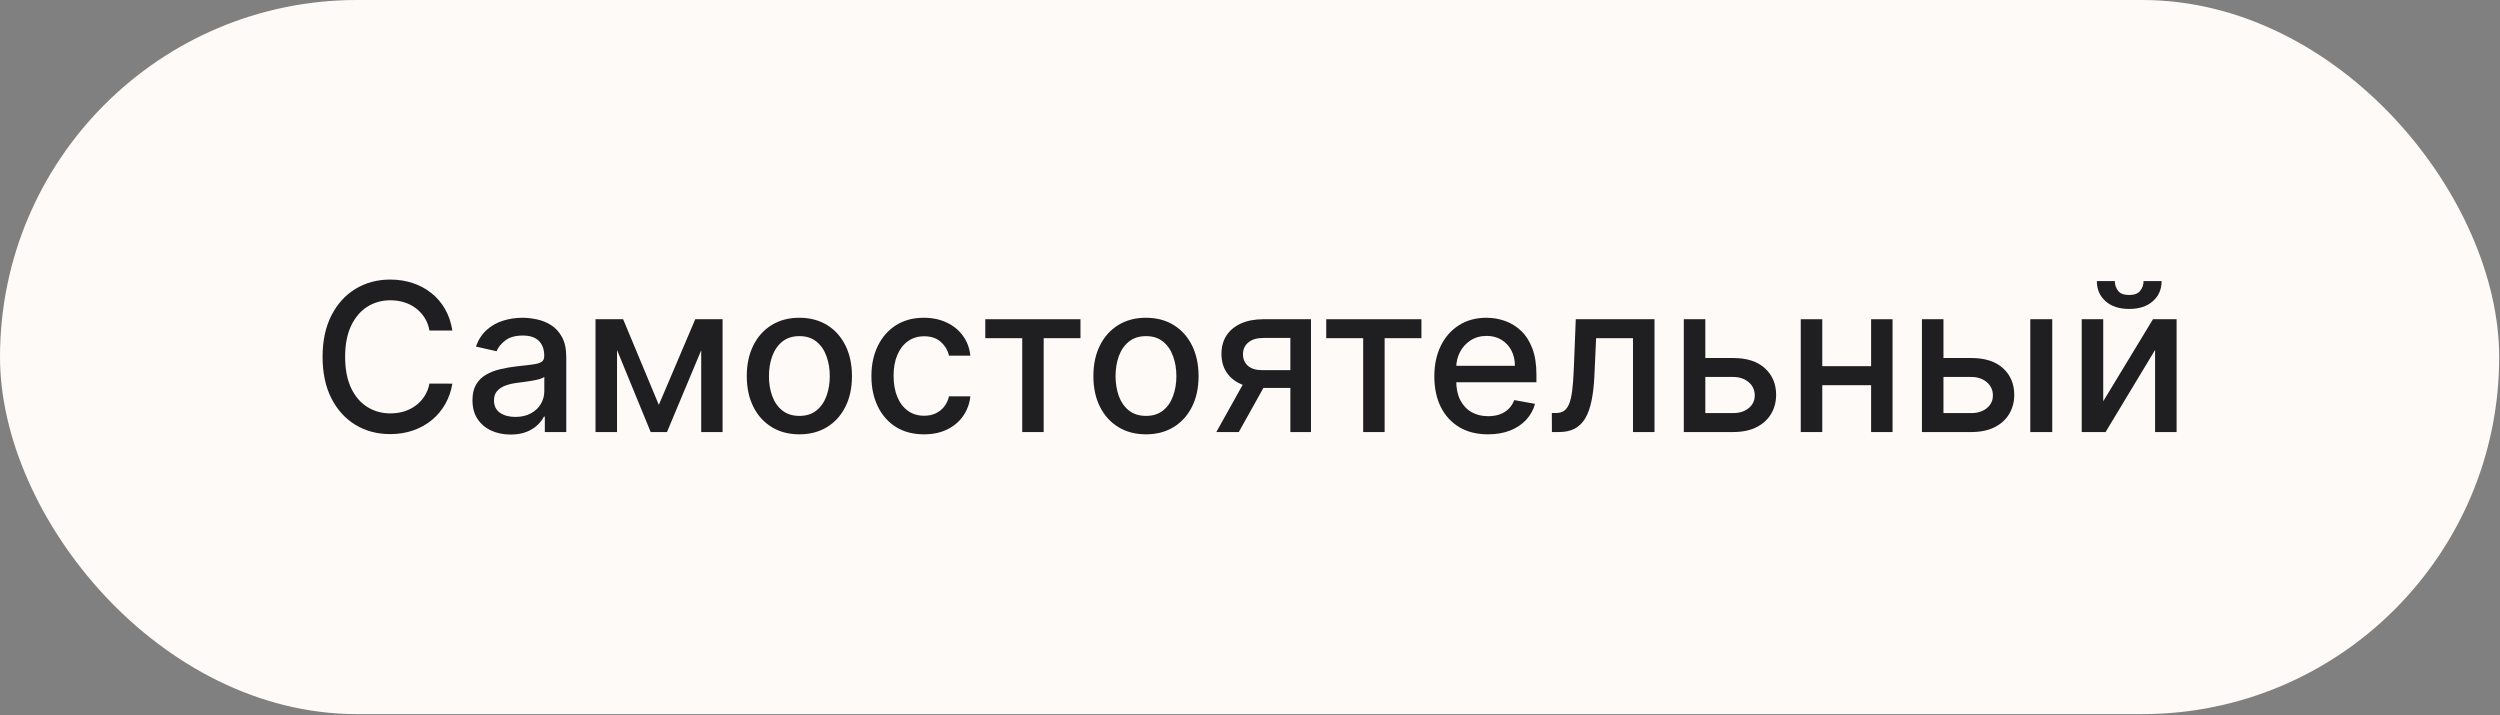 <svg width="930" height="266" viewBox="0 0 930 266" fill="none" xmlns="http://www.w3.org/2000/svg">
<rect x="0" y="0" width="930" height="266" fill="#808080" stroke="none"/>
<rect width="929.696" height="265.651" rx="132.826" fill="#FEFAF7"/>
<path d="M168.279 122.962H159.755C159.427 121.141 158.817 119.538 157.924 118.153C157.032 116.769 155.939 115.594 154.645 114.629C153.352 113.663 151.904 112.935 150.301 112.443C148.716 111.951 147.031 111.705 145.246 111.705C142.022 111.705 139.135 112.516 136.585 114.137C134.053 115.758 132.049 118.135 130.574 121.268C129.117 124.401 128.388 128.226 128.388 132.744C128.388 137.297 129.117 141.141 130.574 144.274C132.049 147.407 134.062 149.775 136.612 151.378C139.162 152.981 142.031 153.782 145.219 153.782C146.986 153.782 148.662 153.545 150.246 153.072C151.849 152.58 153.297 151.86 154.591 150.913C155.884 149.966 156.977 148.809 157.869 147.443C158.78 146.059 159.409 144.474 159.755 142.689L168.279 142.716C167.824 145.467 166.941 147.999 165.629 150.312C164.336 152.607 162.669 154.593 160.629 156.269C158.607 157.926 156.294 159.21 153.689 160.121C151.084 161.032 148.243 161.487 145.164 161.487C140.319 161.487 136.002 160.34 132.213 158.045C128.425 155.731 125.437 152.425 123.251 148.126C121.084 143.828 120 138.7 120 132.744C120 126.769 121.093 121.641 123.279 117.361C125.465 113.062 128.452 109.765 132.241 107.47C136.029 105.157 140.337 104 145.164 104C148.133 104 150.902 104.428 153.47 105.284C156.057 106.122 158.379 107.361 160.438 109C162.496 110.621 164.199 112.607 165.547 114.956C166.895 117.288 167.806 119.957 168.279 122.962Z" fill="#1F1F21"/>
<path d="M189.94 161.651C187.28 161.651 184.876 161.159 182.726 160.176C180.577 159.174 178.874 157.726 177.617 155.831C176.378 153.937 175.759 151.615 175.759 148.864C175.759 146.496 176.214 144.547 177.125 143.017C178.036 141.487 179.265 140.276 180.814 139.383C182.362 138.49 184.092 137.817 186.005 137.361C187.918 136.906 189.867 136.56 191.852 136.323C194.366 136.031 196.406 135.795 197.972 135.612C199.539 135.412 200.677 135.093 201.388 134.656C202.098 134.219 202.453 133.509 202.453 132.525V132.334C202.453 129.948 201.779 128.099 200.432 126.787C199.102 125.476 197.116 124.82 194.475 124.82C191.725 124.82 189.557 125.43 187.972 126.651C186.406 127.853 185.322 129.192 184.721 130.667L177.043 128.918C177.954 126.368 179.284 124.31 181.032 122.743C182.799 121.159 184.83 120.011 187.125 119.301C189.42 118.572 191.834 118.208 194.366 118.208C196.042 118.208 197.818 118.408 199.694 118.809C201.588 119.191 203.355 119.902 204.994 120.94C206.652 121.978 208.009 123.463 209.066 125.394C210.122 127.306 210.65 129.793 210.65 132.853V160.722H202.672V154.984H202.344C201.816 156.041 201.023 157.079 199.967 158.099C198.911 159.119 197.554 159.966 195.896 160.64C194.238 161.314 192.253 161.651 189.94 161.651ZM191.716 155.094C193.974 155.094 195.905 154.647 197.508 153.755C199.129 152.862 200.359 151.697 201.197 150.258C202.053 148.8 202.481 147.243 202.481 145.585V140.175C202.189 140.467 201.625 140.74 200.787 140.995C199.967 141.232 199.029 141.441 197.972 141.624C196.916 141.787 195.887 141.942 194.885 142.088C193.883 142.215 193.045 142.325 192.371 142.416C190.787 142.616 189.338 142.953 188.027 143.427C186.734 143.9 185.695 144.583 184.912 145.476C184.147 146.35 183.765 147.516 183.765 148.973C183.765 150.995 184.511 152.525 186.005 153.564C187.499 154.584 189.402 155.094 191.716 155.094Z" fill="#1F1F21"/>
<path d="M245.084 150.613L258.636 118.754H265.685L248.117 160.722H242.051L224.838 118.754H231.805L245.084 150.613ZM229.537 118.754V160.722H221.532V118.754H229.537ZM260.849 160.722V118.754H268.8V160.722H260.849Z" fill="#1F1F21"/>
<path d="M297.366 161.569C293.432 161.569 289.998 160.668 287.065 158.864C284.133 157.061 281.856 154.538 280.235 151.296C278.613 148.053 277.803 144.265 277.803 139.929C277.803 135.576 278.613 131.769 280.235 128.509C281.856 125.248 284.133 122.716 287.065 120.913C289.998 119.11 293.432 118.208 297.366 118.208C301.3 118.208 304.734 119.11 307.667 120.913C310.599 122.716 312.876 125.248 314.497 128.509C316.119 131.769 316.929 135.576 316.929 139.929C316.929 144.265 316.119 148.053 314.497 151.296C312.876 154.538 310.599 157.061 307.667 158.864C304.734 160.668 301.3 161.569 297.366 161.569ZM297.393 154.711C299.943 154.711 302.056 154.037 303.732 152.689C305.408 151.341 306.647 149.547 307.448 147.307C308.268 145.066 308.678 142.598 308.678 139.902C308.678 137.225 308.268 134.765 307.448 132.525C306.647 130.266 305.408 128.454 303.732 127.088C302.056 125.722 299.943 125.039 297.393 125.039C294.825 125.039 292.694 125.722 291 127.088C289.324 128.454 288.076 130.266 287.257 132.525C286.455 134.765 286.054 137.225 286.054 139.902C286.054 142.598 286.455 145.066 287.257 147.307C288.076 149.547 289.324 151.341 291 152.689C292.694 154.037 294.825 154.711 297.393 154.711Z" fill="#1F1F21"/>
<path d="M343.726 161.569C339.664 161.569 336.167 160.649 333.234 158.81C330.32 156.952 328.079 154.392 326.513 151.132C324.946 147.871 324.163 144.137 324.163 139.929C324.163 135.667 324.964 131.906 326.567 128.645C328.17 125.366 330.429 122.807 333.343 120.967C336.258 119.128 339.691 118.208 343.644 118.208C346.832 118.208 349.673 118.8 352.169 119.984C354.664 121.15 356.677 122.789 358.207 124.902C359.755 127.015 360.675 129.483 360.967 132.306H353.016C352.579 130.339 351.577 128.645 350.01 127.224C348.462 125.804 346.385 125.093 343.781 125.093C341.504 125.093 339.509 125.694 337.797 126.897C336.103 128.081 334.782 129.775 333.835 131.979C332.888 134.164 332.414 136.751 332.414 139.738C332.414 142.798 332.879 145.44 333.808 147.662C334.737 149.884 336.048 151.605 337.742 152.826C339.454 154.046 341.467 154.656 343.781 154.656C345.329 154.656 346.731 154.374 347.988 153.809C349.263 153.227 350.329 152.398 351.185 151.323C352.059 150.248 352.67 148.955 353.016 147.443H360.967C360.675 150.157 359.792 152.58 358.316 154.711C356.841 156.842 354.865 158.518 352.387 159.739C349.928 160.959 347.041 161.569 343.726 161.569Z" fill="#1F1F21"/>
<path d="M366.527 125.804V118.754H401.937V125.804H388.248V160.722H380.27V125.804H366.527Z" fill="#1F1F21"/>
<path d="M426.302 161.569C422.368 161.569 418.934 160.668 416.002 158.864C413.069 157.061 410.792 154.538 409.171 151.296C407.55 148.053 406.739 144.265 406.739 139.929C406.739 135.576 407.55 131.769 409.171 128.509C410.792 125.248 413.069 122.716 416.002 120.913C418.934 119.11 422.368 118.208 426.302 118.208C430.237 118.208 433.67 119.11 436.603 120.913C439.536 122.716 441.813 125.248 443.434 128.509C445.055 131.769 445.865 135.576 445.865 139.929C445.865 144.265 445.055 148.053 443.434 151.296C441.813 154.538 439.536 157.061 436.603 158.864C433.67 160.668 430.237 161.569 426.302 161.569ZM426.33 154.711C428.88 154.711 430.993 154.037 432.668 152.689C434.344 151.341 435.583 149.547 436.384 147.307C437.204 145.066 437.614 142.598 437.614 139.902C437.614 137.225 437.204 134.765 436.384 132.525C435.583 130.266 434.344 128.454 432.668 127.088C430.993 125.722 428.88 125.039 426.33 125.039C423.761 125.039 421.63 125.722 419.936 127.088C418.26 128.454 417.013 130.266 416.193 132.525C415.391 134.765 414.991 137.225 414.991 139.902C414.991 142.598 415.391 145.066 416.193 147.307C417.013 149.547 418.26 151.341 419.936 152.689C421.63 154.037 423.761 154.711 426.33 154.711Z" fill="#1F1F21"/>
<path d="M480.012 160.722V125.722H469.957C467.571 125.722 465.713 126.277 464.383 127.388C463.054 128.499 462.389 129.957 462.389 131.76C462.389 133.545 462.999 134.984 464.22 136.077C465.458 137.152 467.189 137.689 469.411 137.689H482.389V144.301H469.411C466.314 144.301 463.637 143.791 461.378 142.771C459.137 141.733 457.407 140.266 456.187 138.372C454.984 136.478 454.383 134.237 454.383 131.651C454.383 129.009 455.003 126.733 456.241 124.82C457.498 122.889 459.292 121.396 461.624 120.339C463.974 119.283 466.751 118.754 469.957 118.754H487.69V160.722H480.012ZM452.471 160.722L464.301 139.52H472.662L460.831 160.722H452.471Z" fill="#1F1F21"/>
<path d="M493.359 125.804V118.754H528.77V125.804H515.081V160.722H507.103V125.804H493.359Z" fill="#1F1F21"/>
<path d="M553.545 161.569C549.41 161.569 545.849 160.686 542.861 158.919C539.892 157.134 537.597 154.629 535.976 151.405C534.373 148.163 533.572 144.365 533.572 140.011C533.572 135.713 534.373 131.924 535.976 128.645C537.597 125.366 539.856 122.807 542.752 120.967C545.667 119.128 549.073 118.208 552.971 118.208C555.339 118.208 557.634 118.599 559.856 119.383C562.078 120.166 564.073 121.396 565.84 123.071C567.607 124.747 569 126.924 570.02 129.601C571.04 132.261 571.55 135.494 571.55 139.301V142.197H538.189V136.077H563.545C563.545 133.928 563.108 132.024 562.233 130.367C561.359 128.691 560.129 127.37 558.545 126.405C556.978 125.439 555.138 124.957 553.025 124.957C550.73 124.957 548.727 125.521 547.014 126.651C545.32 127.762 544.009 129.219 543.08 131.022C542.169 132.807 541.714 134.747 541.714 136.842V141.624C541.714 144.429 542.206 146.815 543.189 148.782C544.191 150.749 545.585 152.252 547.37 153.29C549.155 154.31 551.24 154.82 553.627 154.82C555.175 154.82 556.587 154.602 557.862 154.165C559.137 153.709 560.239 153.035 561.168 152.143C562.097 151.25 562.807 150.148 563.299 148.837L571.031 150.23C570.412 152.507 569.301 154.502 567.698 156.214C566.113 157.908 564.119 159.229 561.714 160.176C559.328 161.105 556.605 161.569 553.545 161.569Z" fill="#1F1F21"/>
<path d="M577.309 160.722L577.281 153.646H578.784C579.95 153.646 580.924 153.4 581.708 152.908C582.509 152.398 583.165 151.542 583.675 150.339C584.185 149.137 584.576 147.48 584.85 145.367C585.123 143.236 585.323 140.558 585.451 137.334L586.189 118.754H615.479V160.722H607.473V125.804H593.757L593.101 140.066C592.937 143.527 592.582 146.551 592.036 149.137C591.507 151.724 590.733 153.882 589.713 155.613C588.693 157.325 587.382 158.609 585.779 159.465C584.176 160.303 582.227 160.722 579.932 160.722H577.309Z" fill="#1F1F21"/>
<path d="M632.521 133.181H644.707C649.844 133.181 653.797 134.456 656.565 137.006C659.334 139.556 660.718 142.844 660.718 146.869C660.718 149.492 660.099 151.851 658.86 153.946C657.622 156.041 655.809 157.698 653.423 158.919C651.037 160.121 648.132 160.722 644.707 160.722H626.374V118.754H634.379V153.673H644.707C647.057 153.673 648.988 153.063 650.5 151.842C652.011 150.604 652.767 149.028 652.767 147.115C652.767 145.094 652.011 143.445 650.5 142.17C648.988 140.877 647.057 140.23 644.707 140.23H632.521V133.181Z" fill="#1F1F21"/>
<path d="M698.321 136.214V143.29H675.589V136.214H698.321ZM677.884 118.754V160.722H669.878V118.754H677.884ZM704.032 118.754V160.722H696.054V118.754H704.032Z" fill="#1F1F21"/>
<path d="M721.109 133.181H733.295C738.431 133.181 742.384 134.456 745.153 137.006C747.921 139.556 749.306 142.844 749.306 146.869C749.306 149.492 748.686 151.851 747.448 153.946C746.209 156.041 744.397 157.698 742.01 158.919C739.624 160.121 736.719 160.722 733.295 160.722H714.961V118.754H722.967V153.673H733.295C735.644 153.673 737.575 153.063 739.087 151.842C740.599 150.604 741.355 149.028 741.355 147.115C741.355 145.094 740.599 143.445 739.087 142.17C737.575 140.877 735.644 140.23 733.295 140.23H721.109V133.181ZM755.262 160.722V118.754H763.432V160.722H755.262Z" fill="#1F1F21"/>
<path d="M782.4 149.274L800.898 118.754H809.696V160.722H801.69V130.175L783.275 160.722H774.395V118.754H782.4V149.274ZM797.401 104.546H804.122C804.122 107.625 803.029 110.129 800.843 112.06C798.676 113.973 795.743 114.929 792.045 114.929C788.366 114.929 785.442 113.973 783.275 112.06C781.107 110.129 780.023 107.625 780.023 104.546H786.717C786.717 105.913 787.118 107.124 787.92 108.18C788.721 109.219 790.096 109.738 792.045 109.738C793.958 109.738 795.324 109.219 796.144 108.18C796.982 107.142 797.401 105.931 797.401 104.546Z" fill="#1F1F21"/>
</svg>
